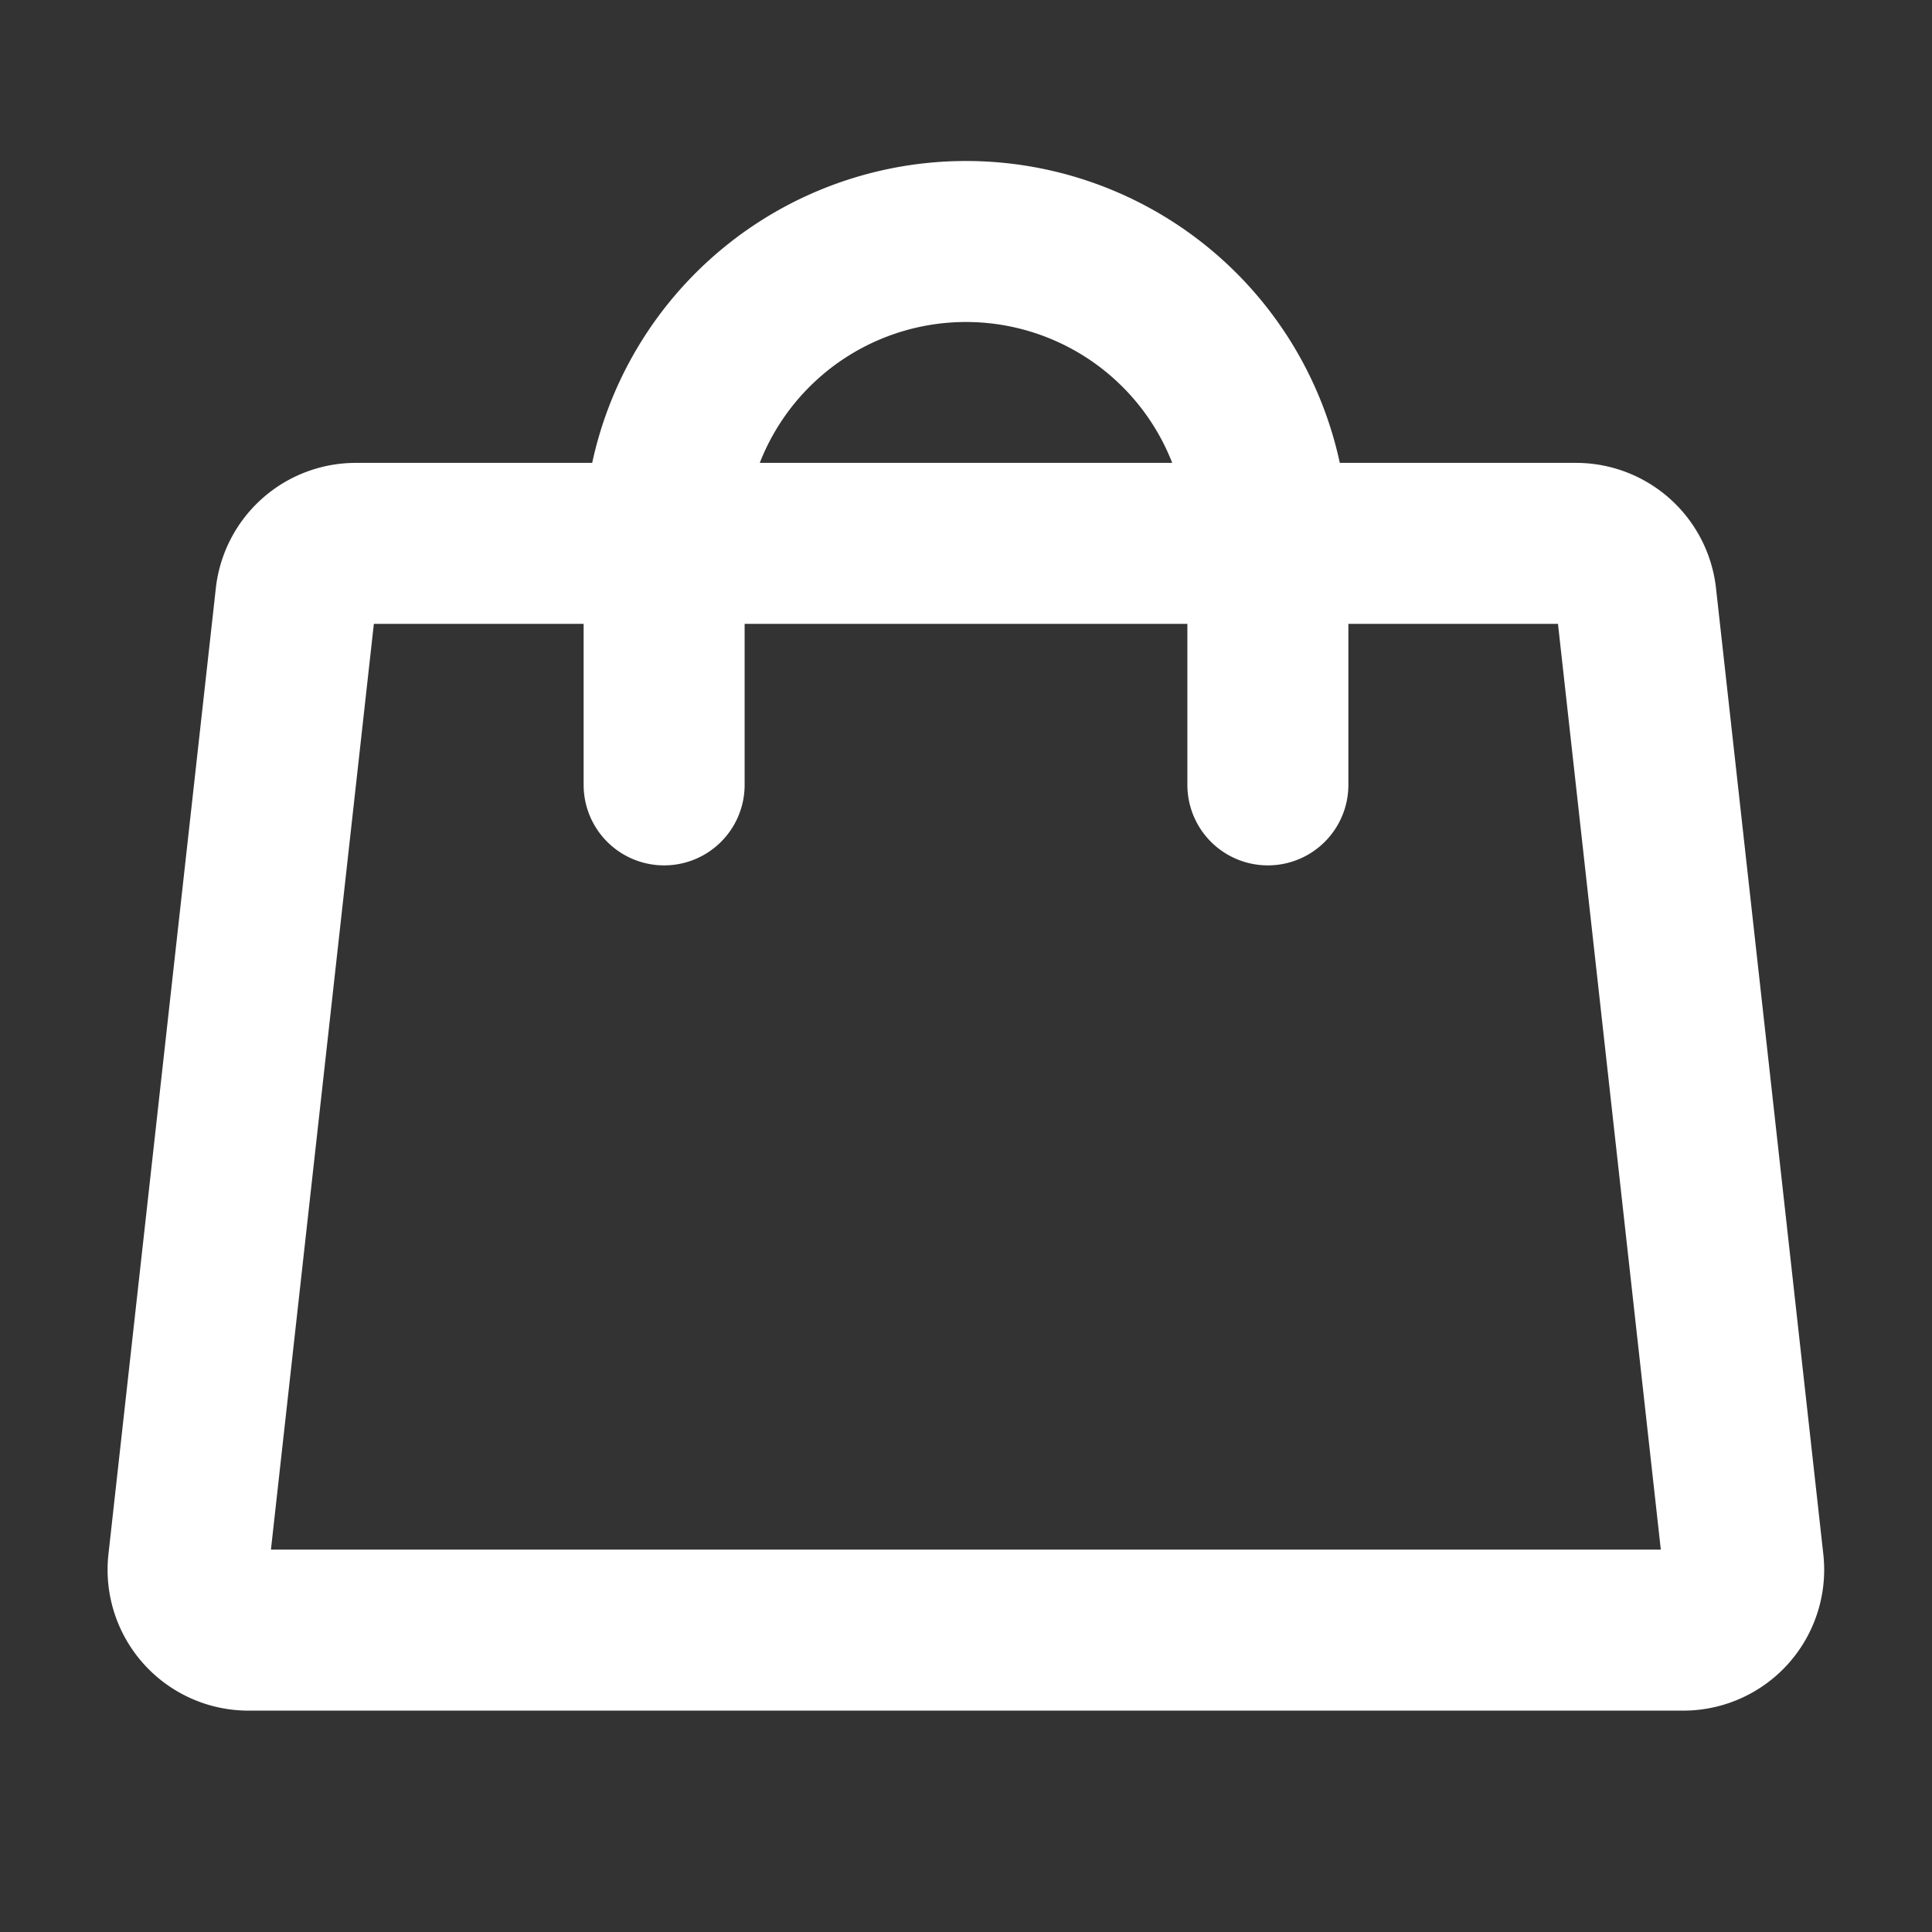 <svg width="24" height="24" fill="none" xmlns="http://www.w3.org/2000/svg"><rect width="100%" height="100%" fill="#333333" stroke="none"/><path d="M19.579 6.75H4.42a.75.75 0 00-.745.667l-1.334 12a.75.75 0 00.746.833h17.824a.75.75 0 00.745-.833l-1.333-12a.75.75 0 00-.745-.667z" stroke="#fff" stroke-width="2" stroke-linecap="round" stroke-linejoin="round"/><path d="M8.25 9.75v-3a3.75 3.75 0 017.5 0v3" stroke="#fff" stroke-width="2" stroke-linecap="round" stroke-linejoin="round"/></svg>